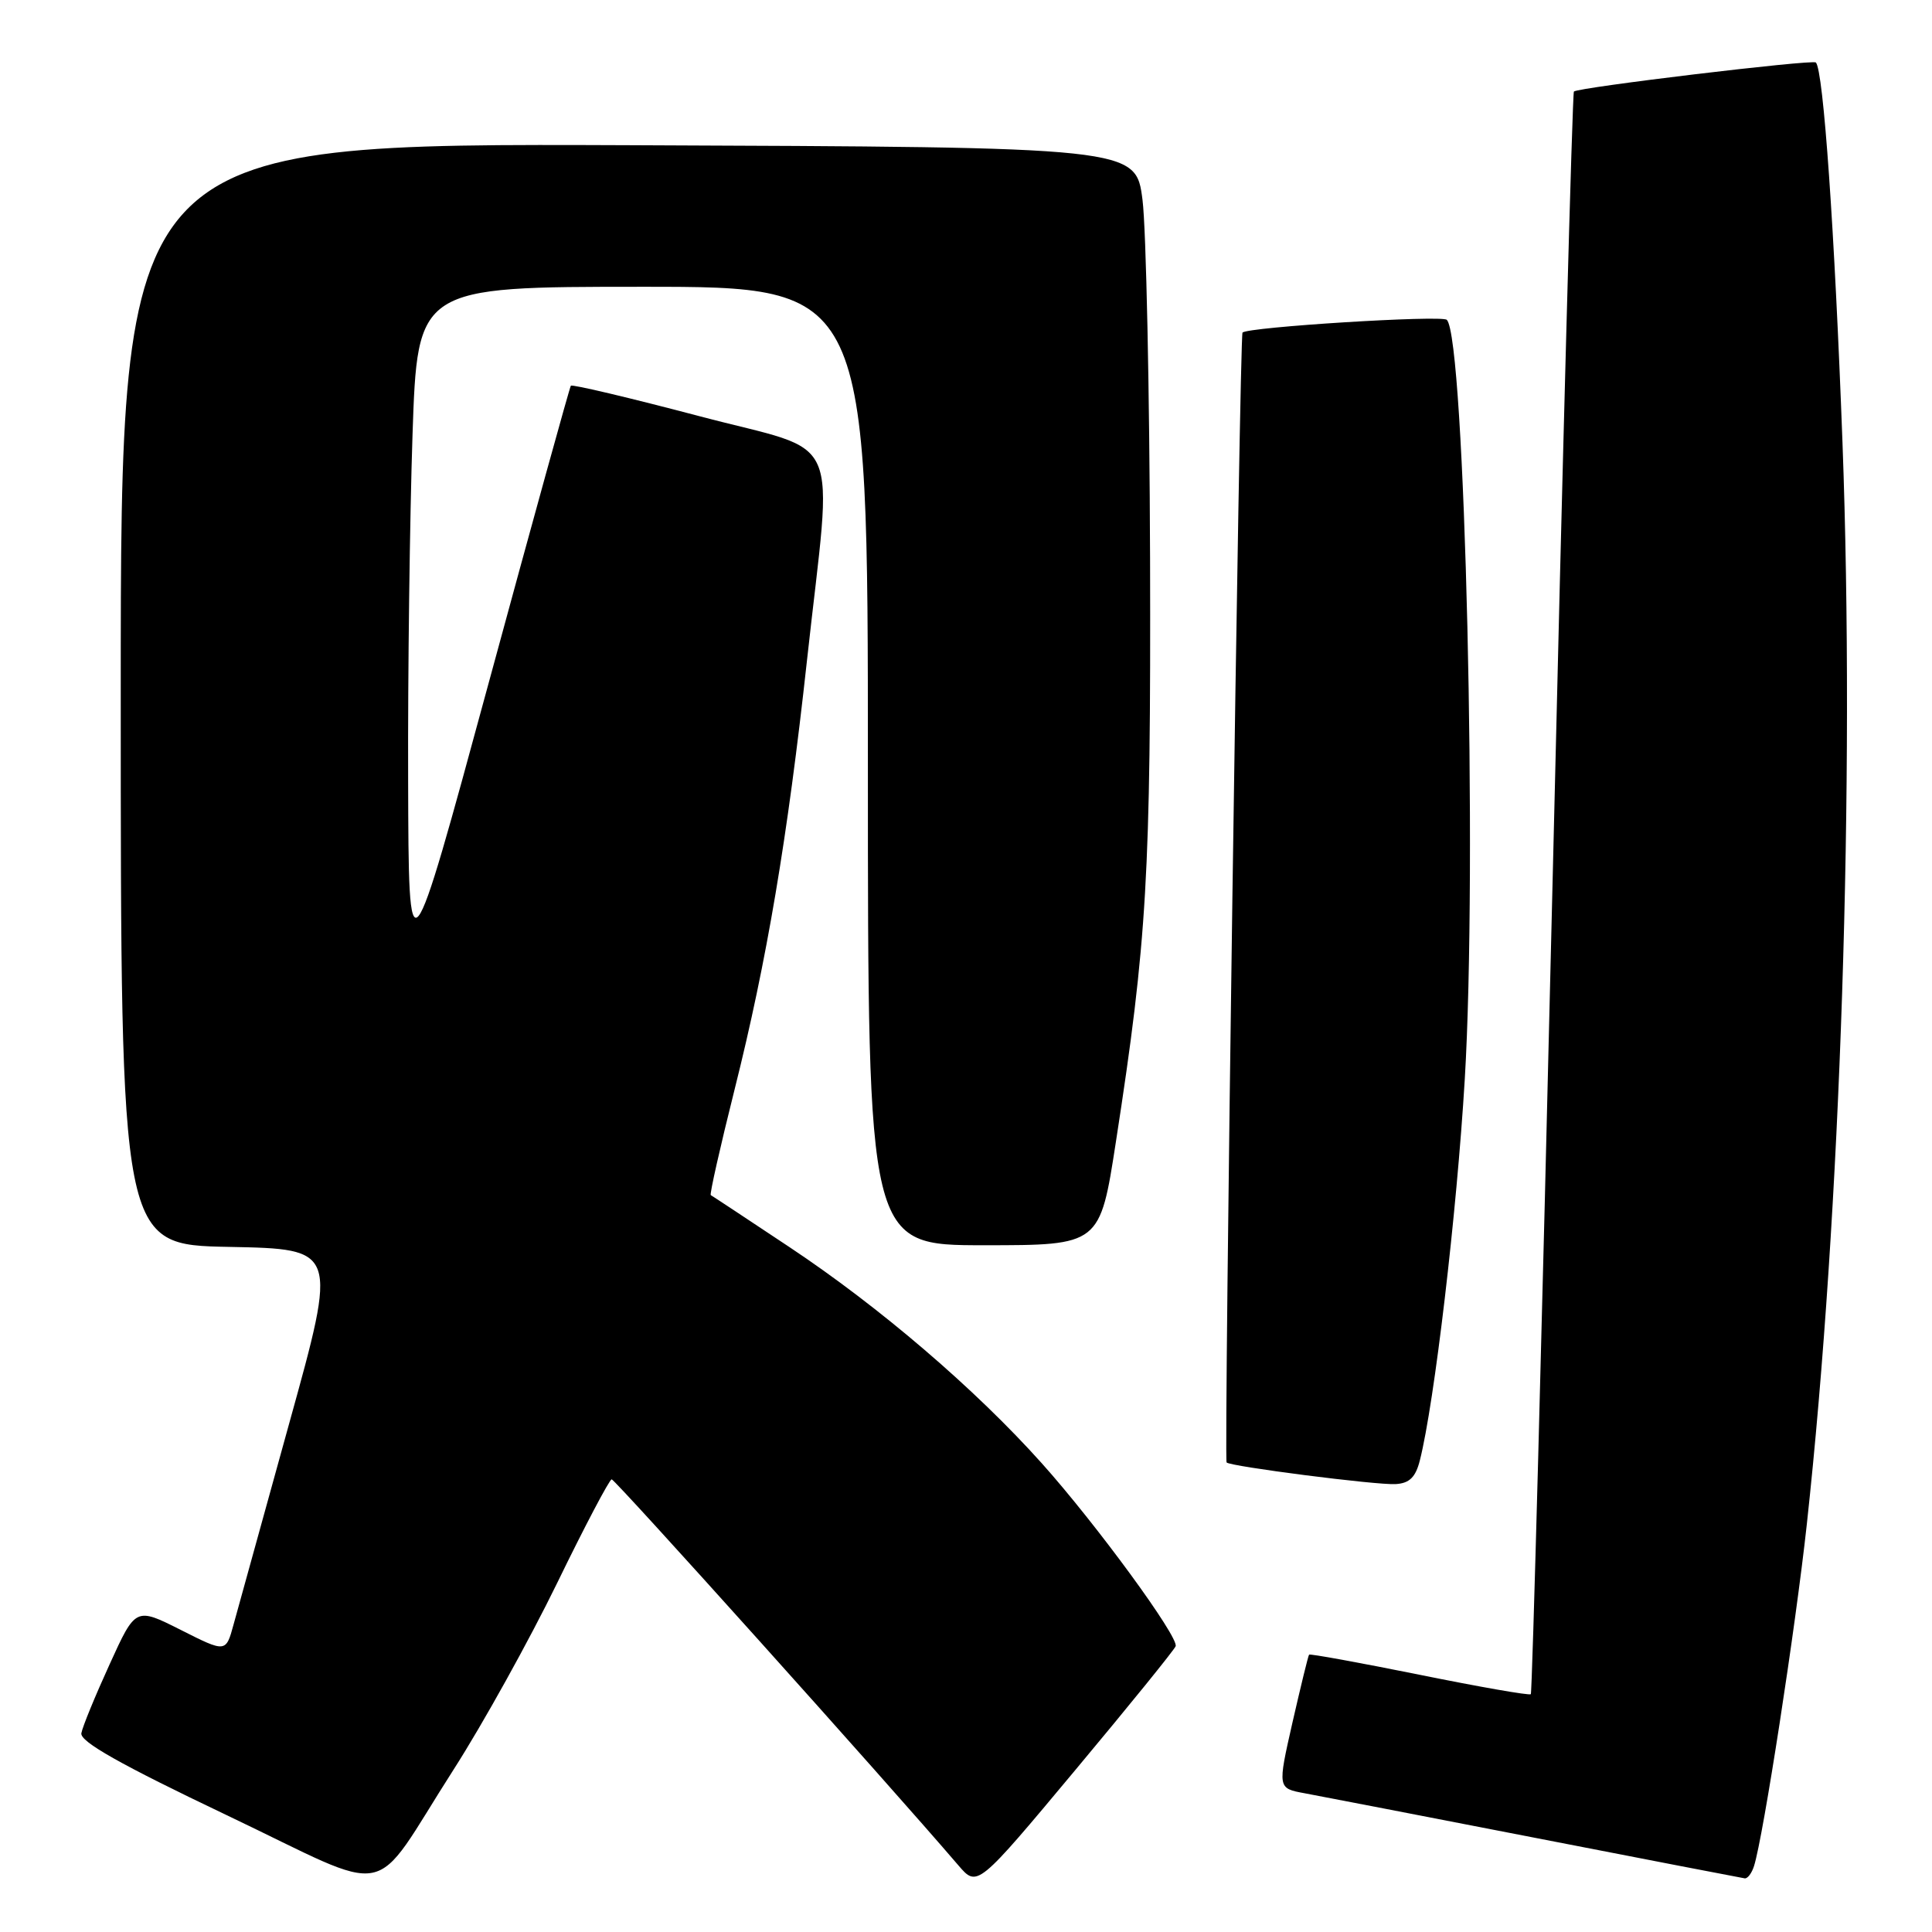 <?xml version="1.0" encoding="UTF-8" standalone="no"?>
<!DOCTYPE svg PUBLIC "-//W3C//DTD SVG 1.1//EN" "http://www.w3.org/Graphics/SVG/1.1/DTD/svg11.dtd" >
<svg xmlns="http://www.w3.org/2000/svg" xmlns:xlink="http://www.w3.org/1999/xlink" version="1.1" viewBox="0 0 256 256">
 <g >
 <path fill="currentColor"
d=" M 60.09 234.50 C 63.97 228.45 70.14 217.32 73.82 209.77 C 77.49 202.22 80.75 196.04 81.05 196.02 C 81.49 196.00 117.29 235.85 127.00 247.18 C 129.50 250.09 129.50 250.09 142.50 234.52 C 149.65 225.96 155.63 218.58 155.78 218.13 C 156.20 216.91 145.25 201.94 138.04 193.89 C 129.24 184.06 116.59 173.22 104.64 165.27 C 99.06 161.56 94.36 158.45 94.18 158.36 C 94.01 158.27 95.43 151.96 97.34 144.35 C 101.60 127.37 104.35 111.09 106.93 87.50 C 110.34 56.41 112.04 60.27 92.69 55.15 C 83.48 52.72 75.81 50.90 75.64 51.11 C 75.48 51.33 70.58 69.05 64.75 90.50 C 54.15 129.50 54.15 129.50 54.08 103.41 C 54.03 89.06 54.30 68.47 54.66 57.66 C 55.32 38.00 55.32 38.00 85.16 38.00 C 115.00 38.00 115.00 38.00 115.00 101.50 C 115.00 165.00 115.00 165.00 130.38 165.00 C 145.75 165.00 145.75 165.00 147.87 151.25 C 152.00 124.54 152.50 115.88 152.39 74.00 C 152.32 51.73 151.87 30.35 151.39 26.50 C 150.50 19.50 150.50 19.50 83.25 19.24 C 16.00 18.99 16.00 18.99 16.00 91.97 C 16.00 164.95 16.00 164.95 30.37 165.22 C 44.73 165.50 44.73 165.50 38.35 188.50 C 34.84 201.15 31.51 213.19 30.95 215.25 C 29.93 218.99 29.93 218.99 23.95 215.97 C 17.97 212.96 17.97 212.96 14.52 220.54 C 12.62 224.70 10.93 228.81 10.78 229.66 C 10.58 230.77 15.94 233.80 30.00 240.50 C 52.70 251.31 48.82 252.09 60.09 234.50 Z  M 232.42 247.25 C 233.64 243.42 237.92 215.67 239.41 202.00 C 243.92 160.65 245.80 103.61 244.14 58.67 C 243.10 30.60 241.61 9.27 240.61 8.28 C 240.18 7.85 209.08 11.58 208.55 12.13 C 208.35 12.33 207.06 60.12 205.69 118.32 C 204.31 176.52 203.03 224.30 202.84 224.49 C 202.66 224.68 196.01 223.52 188.08 221.91 C 180.15 220.31 173.57 219.11 173.46 219.25 C 173.34 219.39 172.36 223.43 171.26 228.23 C 169.28 236.96 169.28 236.96 172.89 237.62 C 174.88 237.99 188.65 240.65 203.50 243.54 C 218.35 246.43 230.81 248.84 231.18 248.89 C 231.56 248.95 232.12 248.21 232.42 247.25 Z  M 188.14 193.50 C 190.06 185.93 193.03 160.73 194.09 143.00 C 195.78 114.94 194.12 44.78 191.71 42.38 C 191.06 41.73 165.31 43.33 164.64 44.07 C 164.25 44.50 162.16 193.24 162.53 193.78 C 162.89 194.30 182.47 196.81 184.94 196.65 C 186.76 196.54 187.58 195.74 188.14 193.50 Z "/>
</g>
</svg>